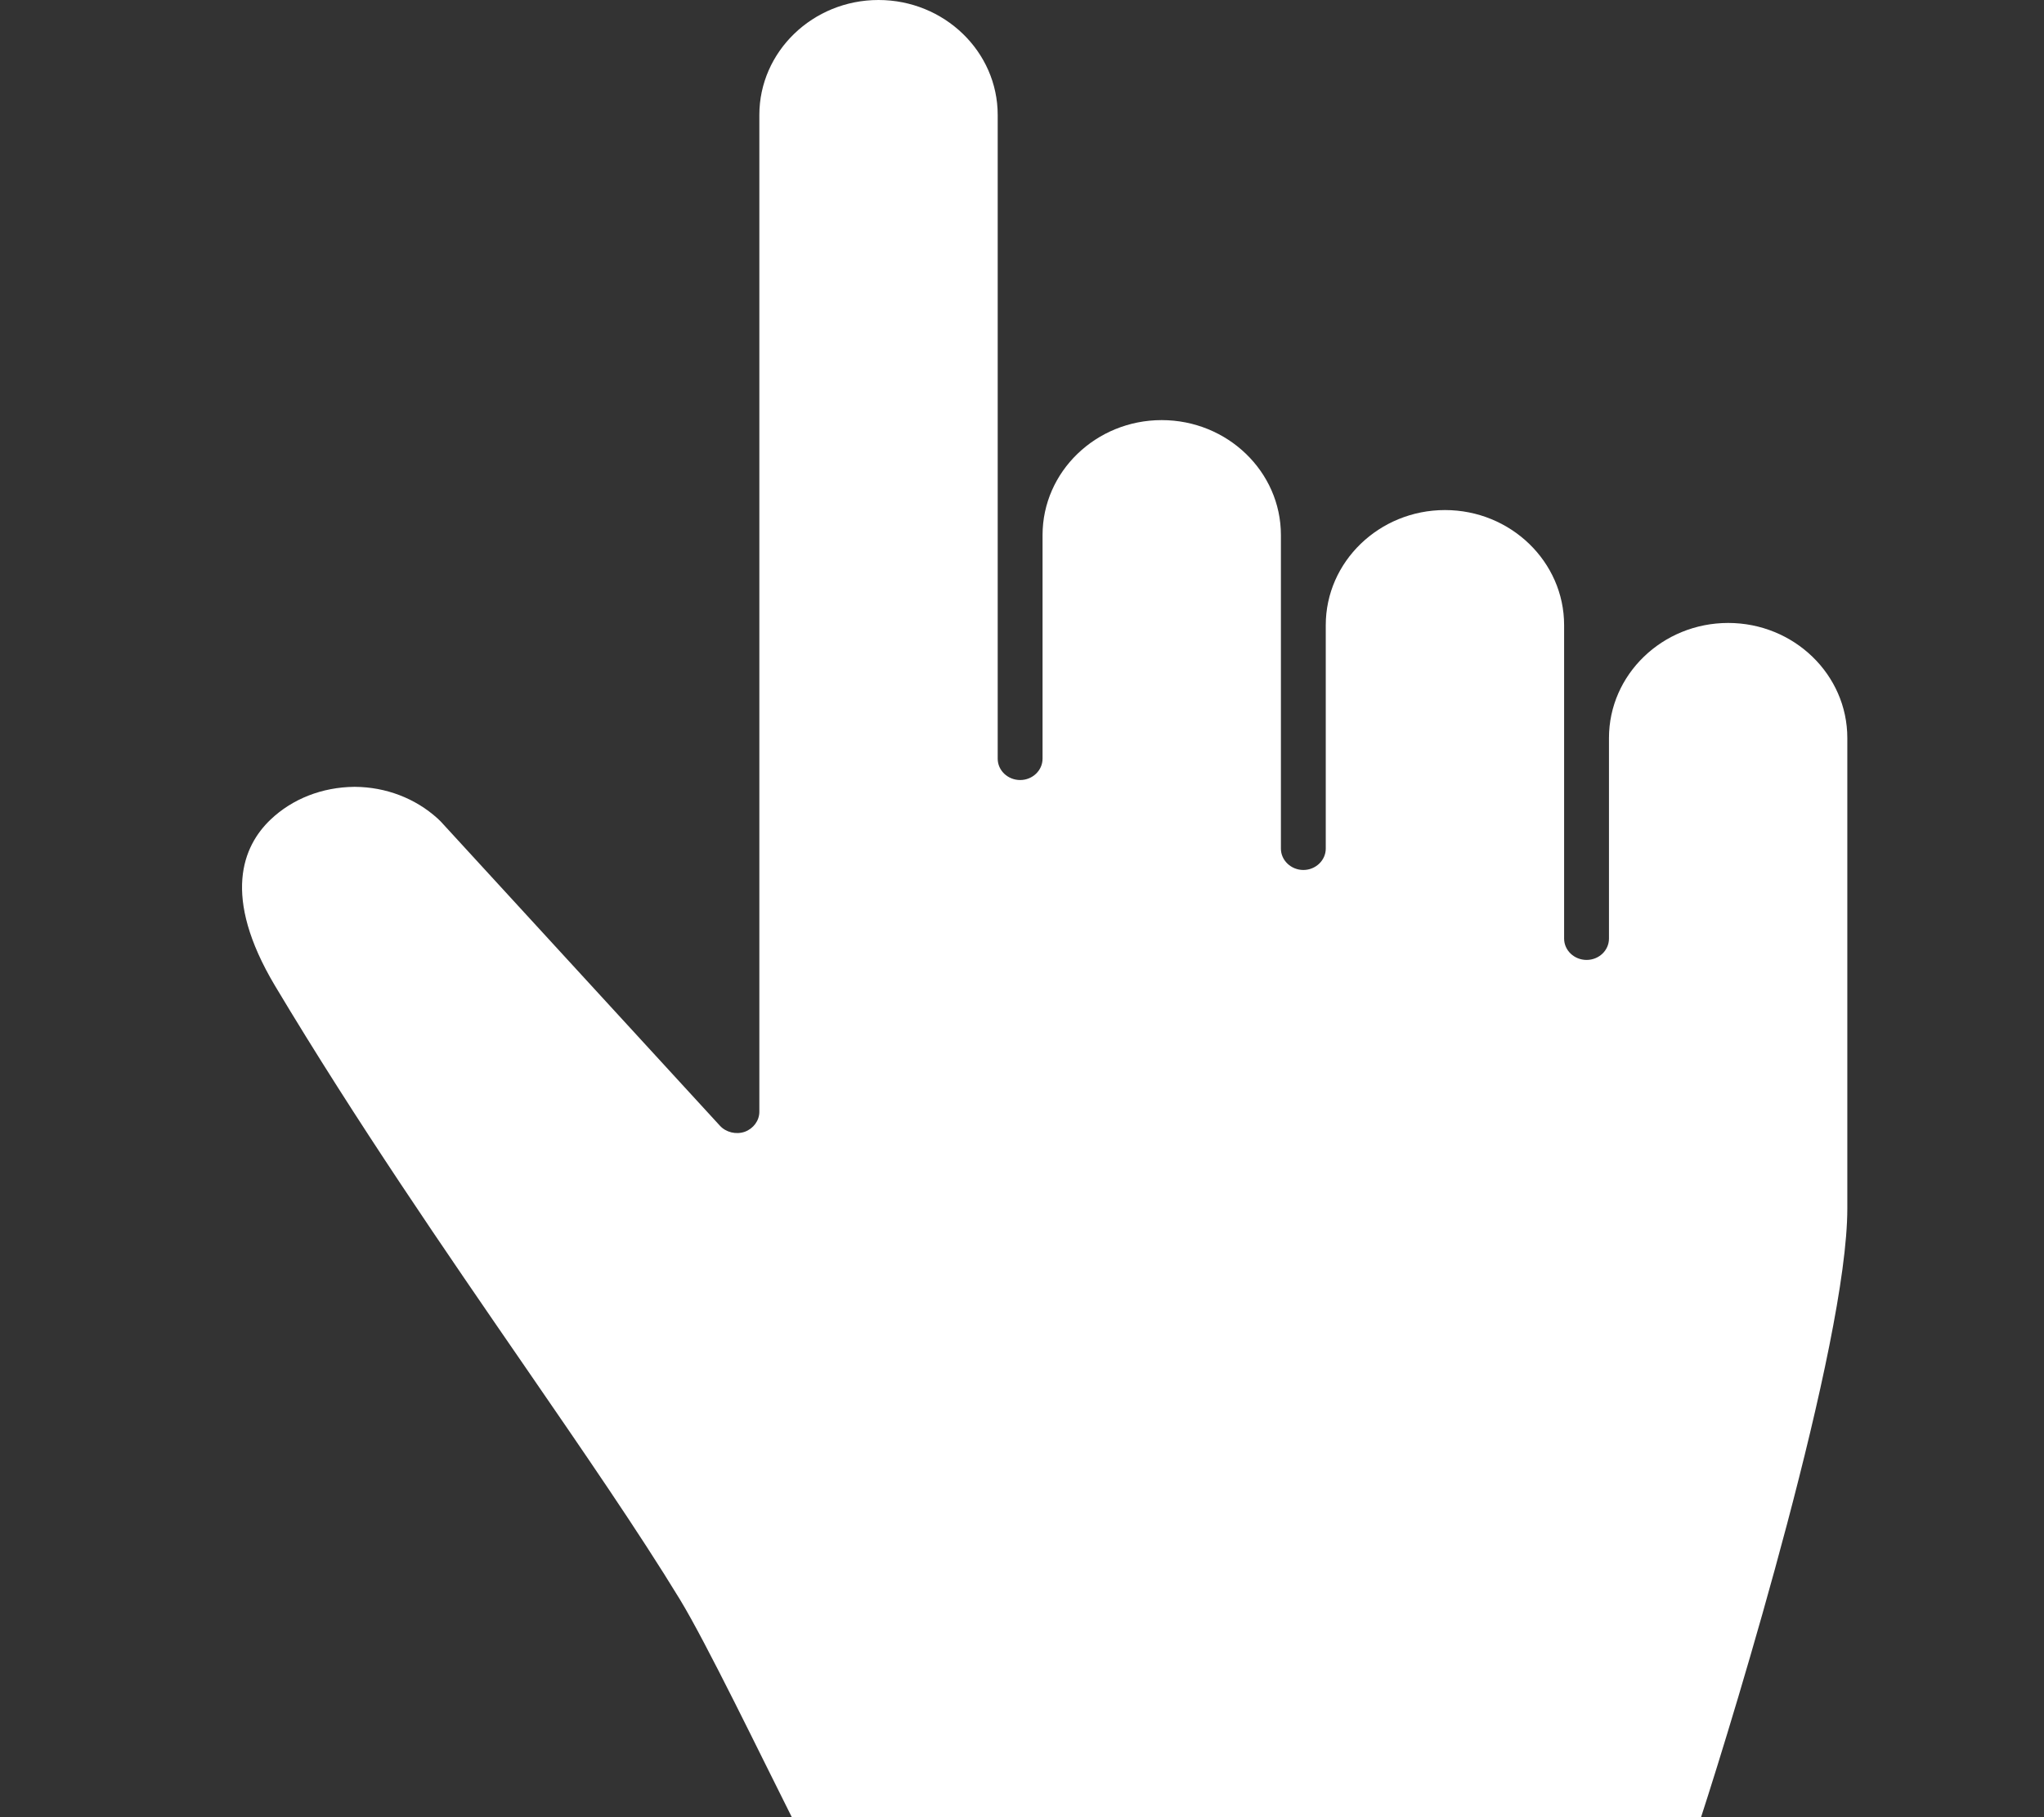 <svg width="18" height="16" viewBox="0 0 18 16" fill="none" xmlns="http://www.w3.org/2000/svg">
<rect x="0" y="0" width="18" height="16" fill="#333333" stroke="none"/>
<path d="M14.98 16C15.282 15.071 16.268 11.833 16.268 10.64V6.498C16.268 5.939 15.797 5.485 15.219 5.485C14.64 5.485 14.169 5.939 14.169 6.498V8.264C14.169 8.368 14.081 8.452 13.972 8.452C13.863 8.452 13.774 8.368 13.774 8.264V5.504C13.774 4.946 13.303 4.491 12.725 4.491C12.146 4.491 11.675 4.946 11.675 5.504V7.472C11.675 7.575 11.586 7.66 11.478 7.66C11.369 7.66 11.28 7.575 11.28 7.472V4.711C11.28 4.153 10.809 3.699 10.23 3.699C9.652 3.699 9.181 4.153 9.181 4.711V6.68C9.181 6.784 9.092 6.868 8.984 6.868C8.875 6.868 8.786 6.784 8.786 6.68V1.012C8.786 0.454 8.315 0 7.736 0C7.158 0 6.687 0.454 6.687 1.012V9.789C6.687 9.867 6.635 9.937 6.559 9.965C6.482 9.992 6.393 9.97 6.34 9.912L3.882 7.234L3.853 7.206C3.656 7.028 3.398 6.93 3.126 6.928H3.119C2.836 6.931 2.574 7.034 2.382 7.217C2.14 7.448 1.95 7.889 2.422 8.68C3.14 9.88 3.924 11.018 4.619 12.027C5.135 12.777 5.623 13.485 5.987 14.082C6.22 14.464 6.705 15.468 6.973 16H14.98V16Z" fill="white"/>
</svg>
